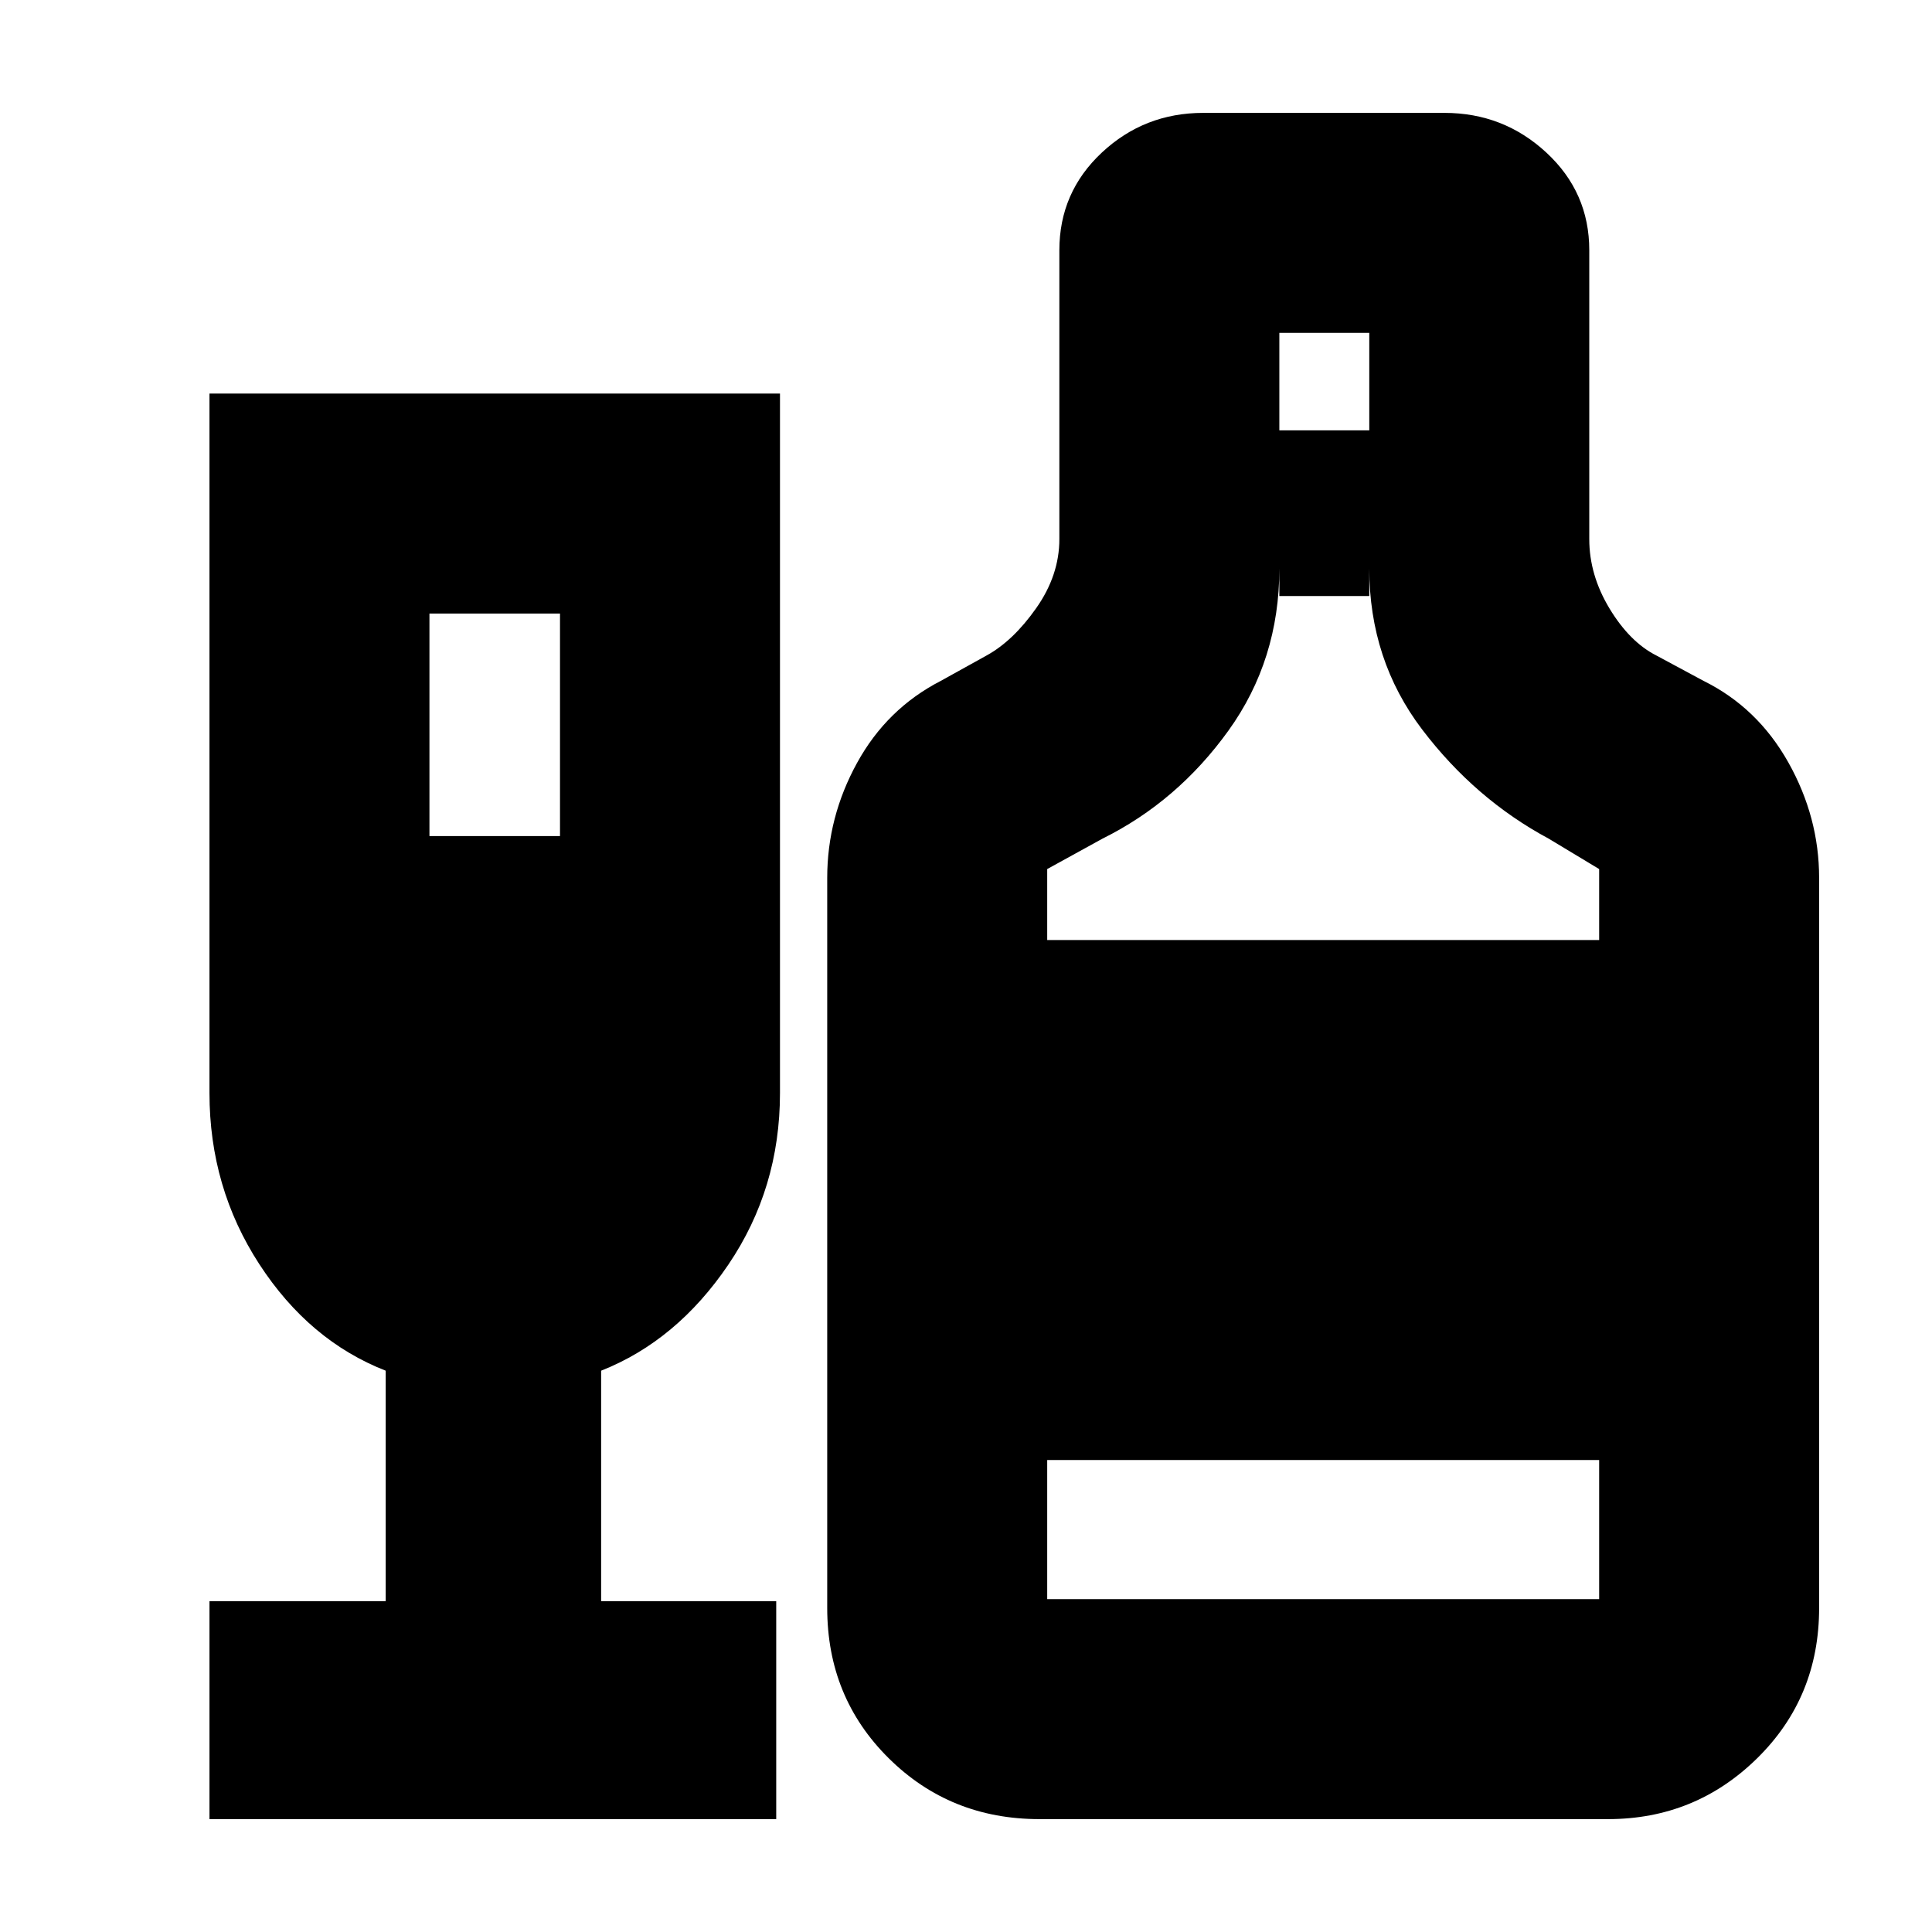 <svg xmlns="http://www.w3.org/2000/svg" height="20" viewBox="0 -960 960 960" width="20"><path d="M104.09-56.09v-108.3h87.56v-114.52q-38.04-14.87-62.8-52.94-24.76-38.06-24.76-85.02v-347.56h283.48v347.56q0 47.39-25.64 85.24-25.63 37.85-63.23 52.72v114.52h87v108.3H104.09Zm109.3-488.48h64.87v-110.56h-64.87v110.56ZM516.52-56.09q-44.39 0-74.93-30.26-30.55-30.26-30.55-74.65v-362.78q0-30.13 14.81-57.11 14.8-26.98 41.67-40.81l22.65-12.56q13.26-7.26 24.74-23.59 11.48-16.32 11.48-34.28v-143.52q0-28.78 21.09-48.52 21.09-19.74 50.43-19.74h119.83q29.35 0 50.65 19.74 21.31 19.74 21.31 48.52v143.52q0 17.83 10.06 34.5 10.07 16.67 23.33 23.37l23.35 12.56q26.86 13.27 42.17 40.53 15.3 27.26 15.3 57.39V-161q0 44.39-30.76 74.65Q842.39-56.09 799-56.09H516.52ZM635.7-746.17h44.69v-48.44H635.7v48.44ZM520.35-492.91h274.26v-35.26l-25.04-15.09q-36.61-19.65-62.9-54.24-26.28-34.59-26.28-80.02v13.69H635.7v-13.69q0 45.43-25.31 80.58-25.3 35.16-62.61 53.68l-27.43 15.09v35.26Zm0 327.52h274.26v-69.13H520.35v69.13Z"/></svg>